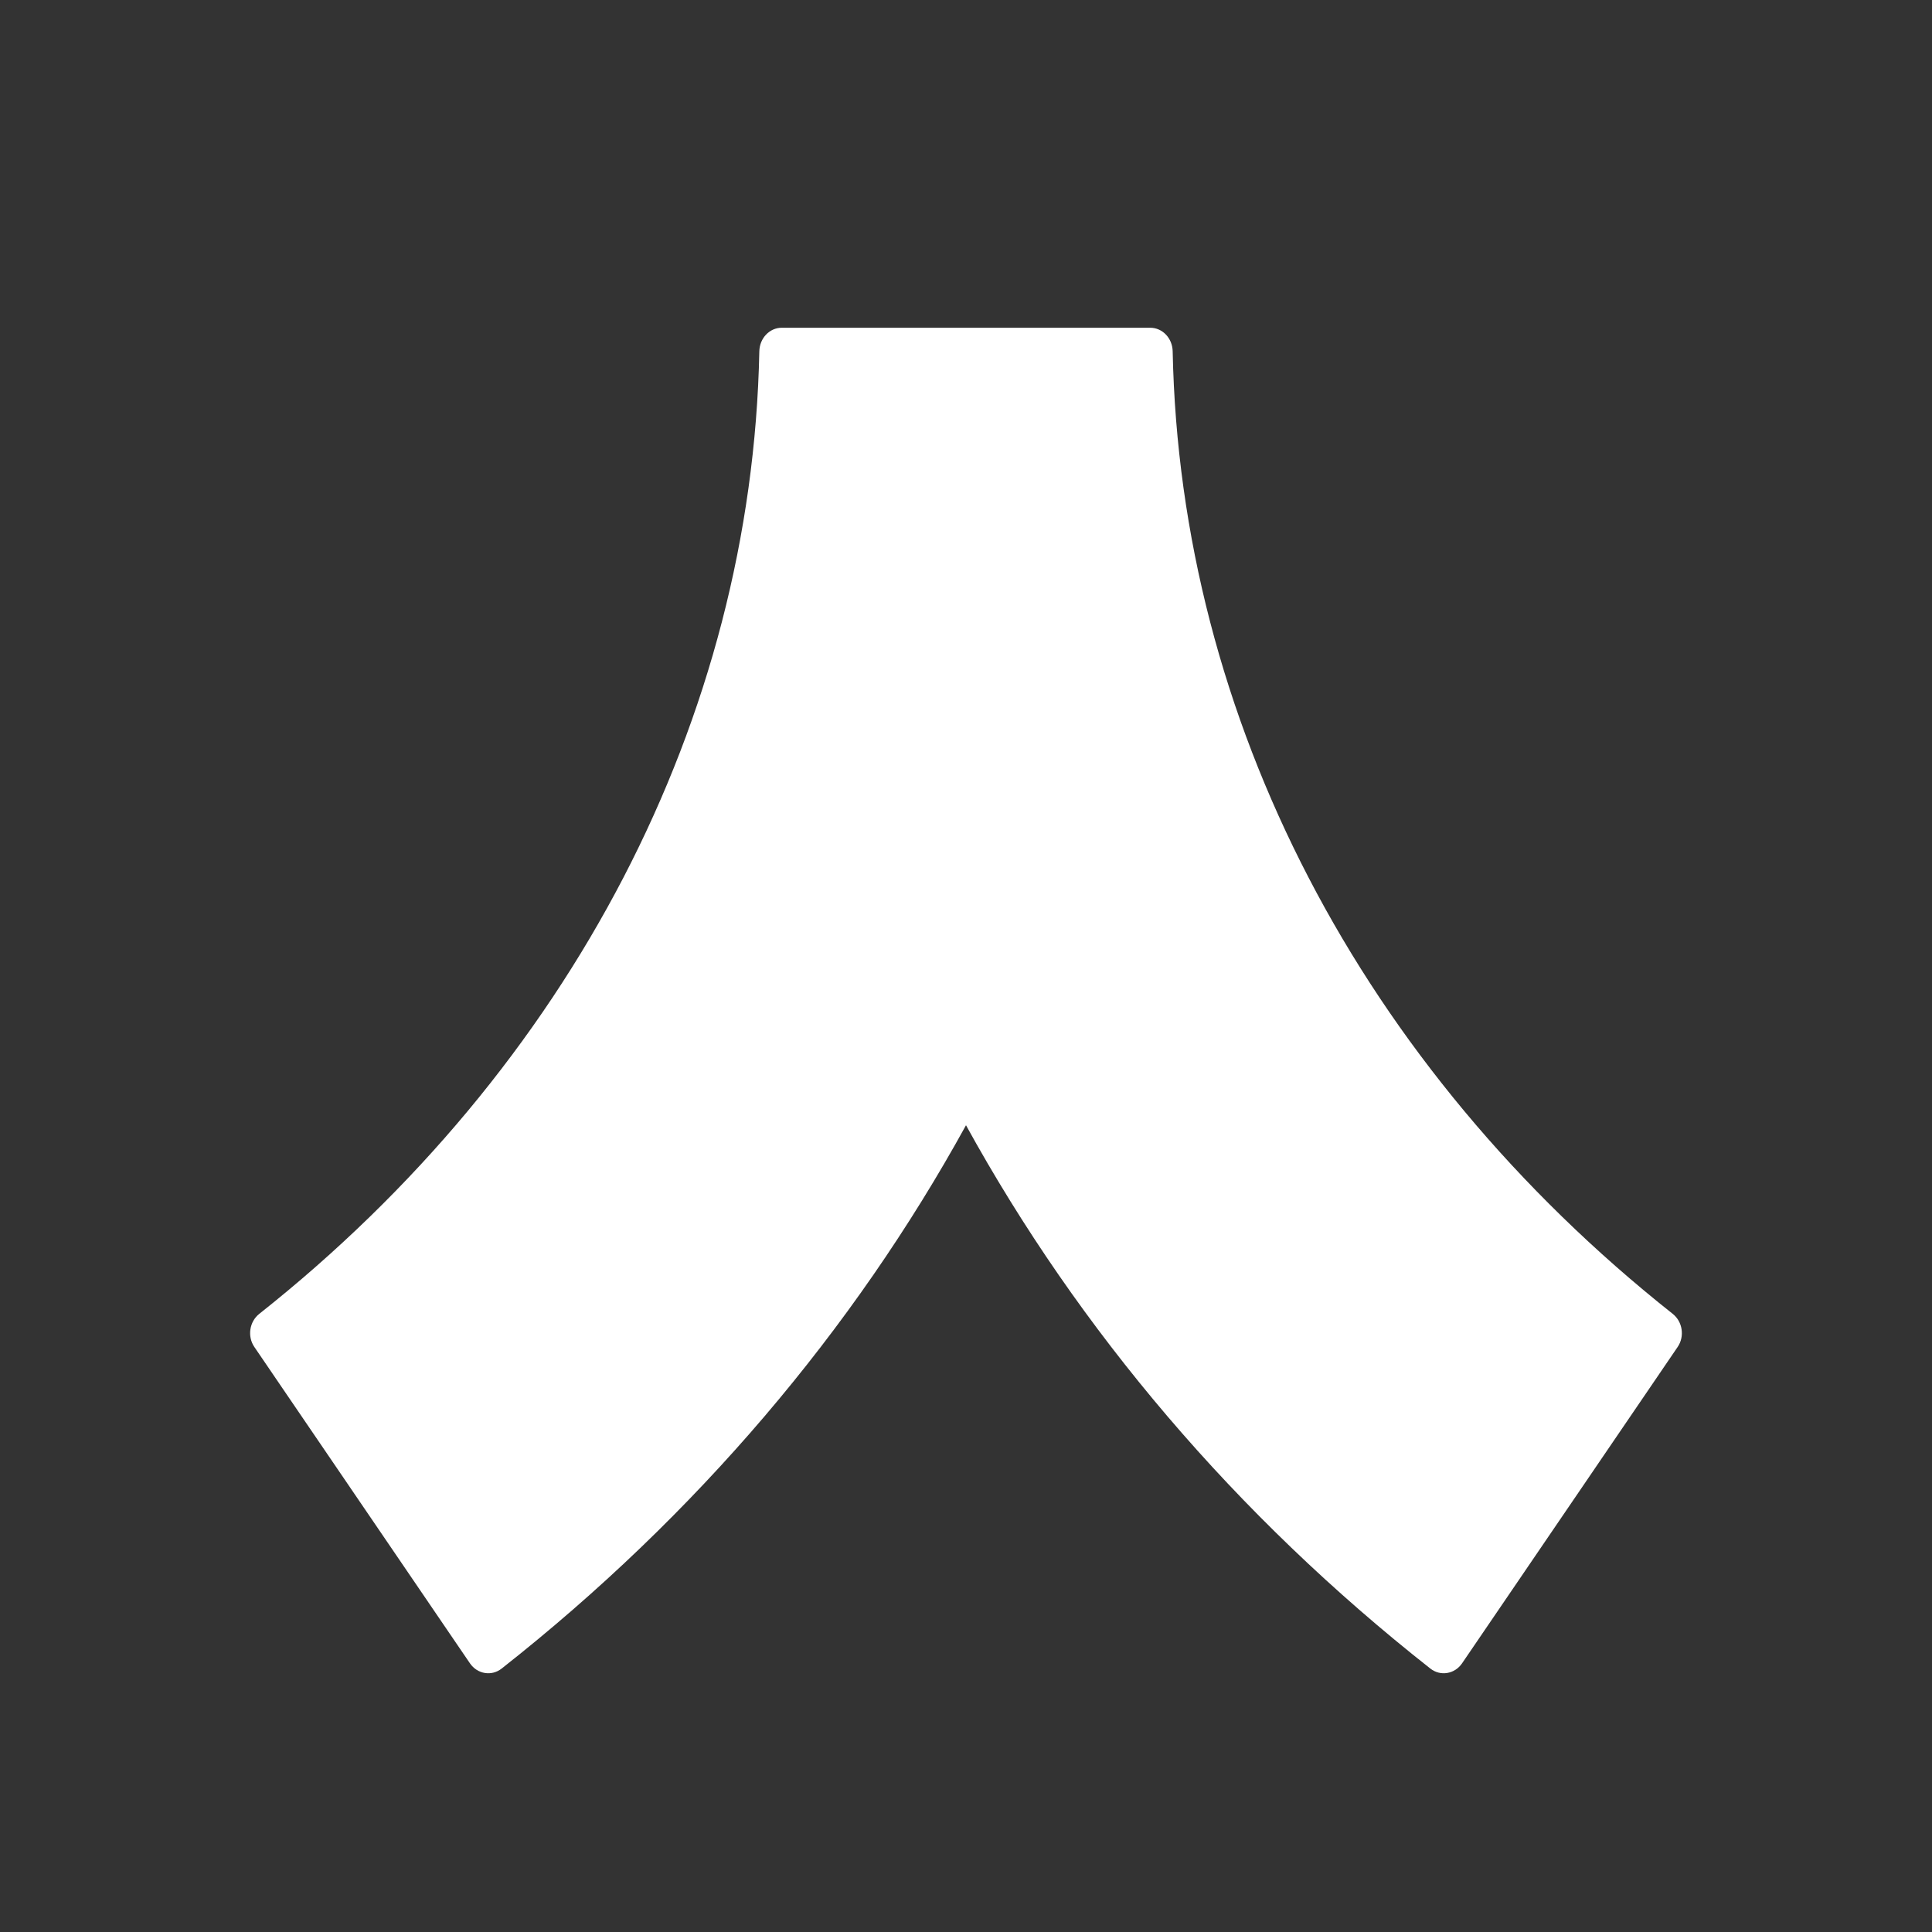 <svg width="112" height="112" viewBox="0 0 112 112" fill="none" xmlns="http://www.w3.org/2000/svg">
    <rect x="0" y="0" width="112" height="112" fill="#333333" stroke="none"/>
    <path
        d="M66.679 19H45.321C44.607 19 44.035 19.609 44.019 20.366C43.588 41.652 33.094 61.855 15.031 76.165C14.457 76.619 14.327 77.472 14.746 78.087L27.243 96.424C27.668 97.048 28.496 97.189 29.079 96.73C40.373 87.841 49.458 77.118 56 65.232C62.542 77.118 71.627 87.841 82.921 96.73C83.504 97.189 84.332 97.048 84.758 96.424L97.254 78.087C97.673 77.472 97.542 76.619 96.969 76.165C78.906 61.855 68.412 41.652 67.981 20.366C67.966 19.609 67.393 19 66.679 19Z"
        fill="white" />
</svg>